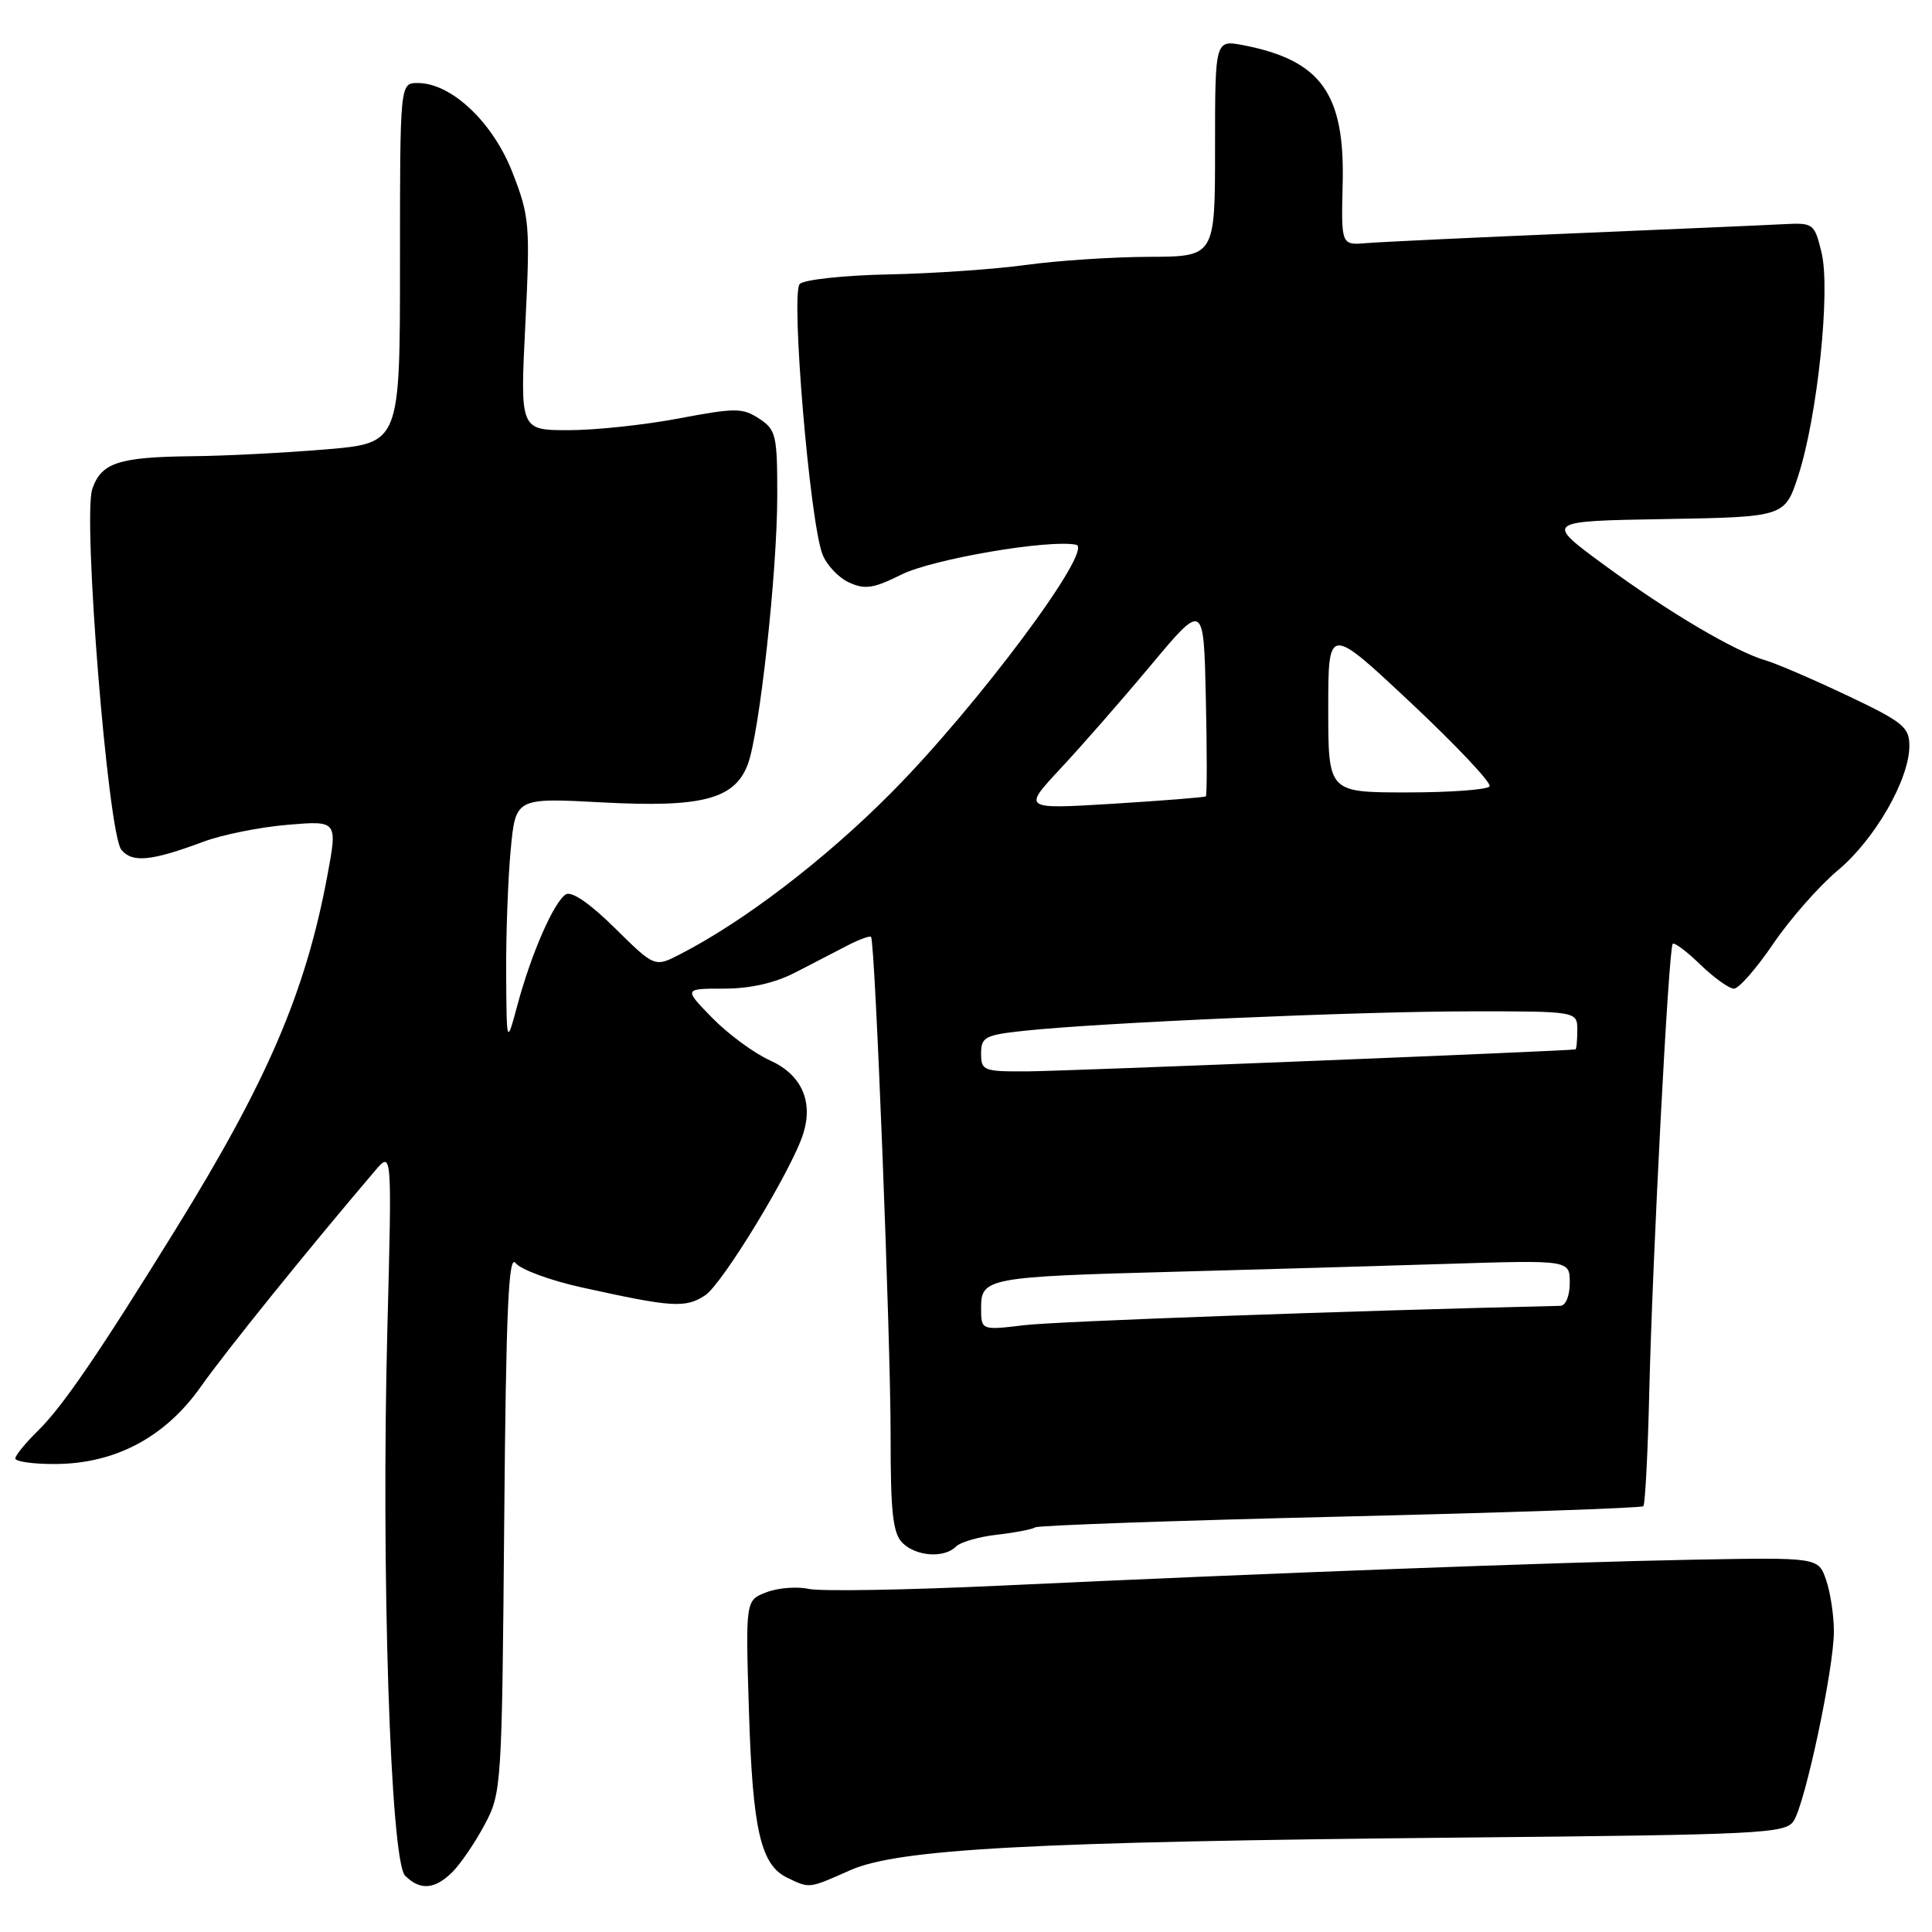 <?xml version="1.0" encoding="UTF-8" standalone="no"?>
<!DOCTYPE svg PUBLIC "-//W3C//DTD SVG 1.1//EN" "http://www.w3.org/Graphics/SVG/1.1/DTD/svg11.dtd" >
<svg xmlns="http://www.w3.org/2000/svg" xmlns:xlink="http://www.w3.org/1999/xlink" version="1.1" viewBox="0 0 256 256">
 <g >
 <path fill="currentColor"
d=" M 59.96 248.04 C 61.04 246.96 62.95 244.15 64.21 241.79 C 66.46 237.58 66.51 236.81 66.81 201.64 C 67.05 173.62 67.38 166.12 68.31 167.35 C 68.96 168.21 72.88 169.66 77.00 170.57 C 89.07 173.24 90.81 173.36 93.43 171.64 C 95.74 170.13 104.94 154.97 106.43 150.23 C 107.79 145.92 106.19 142.39 102.05 140.52 C 99.93 139.57 96.49 137.03 94.39 134.89 C 90.59 131.00 90.59 131.00 95.91 131.00 C 99.38 131.00 102.67 130.26 105.36 128.87 C 107.64 127.70 110.77 126.08 112.32 125.27 C 113.87 124.47 115.27 123.96 115.42 124.15 C 115.96 124.81 118.02 177.49 118.01 190.18 C 118.00 200.38 118.31 203.16 119.57 204.43 C 121.38 206.24 125.10 206.50 126.67 204.93 C 127.26 204.34 129.69 203.63 132.08 203.36 C 134.46 203.09 136.76 202.65 137.19 202.38 C 137.61 202.12 155.82 201.48 177.64 200.96 C 199.47 200.44 217.52 199.82 217.75 199.58 C 217.99 199.34 218.35 192.48 218.54 184.32 C 218.97 166.45 221.10 125.67 221.64 125.07 C 221.86 124.83 223.51 126.07 225.31 127.82 C 227.12 129.57 229.12 131.00 229.76 131.00 C 230.40 131.00 232.75 128.32 234.97 125.04 C 237.20 121.77 241.05 117.39 243.54 115.31 C 248.44 111.21 253.00 103.27 253.00 98.83 C 253.00 96.34 252.16 95.66 244.75 92.15 C 240.21 90.00 235.38 87.92 234.00 87.52 C 229.94 86.35 221.15 81.16 212.62 74.90 C 204.65 69.05 204.65 69.05 220.58 68.78 C 236.50 68.50 236.50 68.50 238.29 63.00 C 240.82 55.18 242.57 38.48 241.37 33.50 C 240.43 29.62 240.29 29.51 236.45 29.70 C 234.28 29.82 221.70 30.36 208.50 30.92 C 195.30 31.47 182.97 32.06 181.11 32.21 C 177.71 32.50 177.71 32.50 177.91 24.41 C 178.22 12.41 175.06 7.99 164.75 5.99 C 161.00 5.27 161.00 5.27 161.00 19.63 C 161.00 34.00 161.00 34.00 152.25 34.03 C 147.44 34.05 140.12 34.53 136.00 35.10 C 131.88 35.67 123.67 36.24 117.76 36.36 C 111.85 36.48 106.55 37.05 105.97 37.63 C 104.76 38.84 107.29 69.00 108.97 73.42 C 109.51 74.85 111.10 76.54 112.50 77.18 C 114.61 78.15 115.76 77.97 119.43 76.14 C 123.56 74.08 138.96 71.44 142.59 72.18 C 145.07 72.68 129.44 93.64 118.04 105.10 C 109.28 113.91 98.61 122.08 90.12 126.44 C 86.75 128.18 86.75 128.18 81.47 122.97 C 78.19 119.73 75.74 118.04 74.98 118.51 C 73.40 119.49 70.41 126.32 68.58 133.11 C 67.13 138.50 67.13 138.50 67.07 129.00 C 67.04 123.78 67.31 116.40 67.67 112.61 C 68.32 105.71 68.32 105.71 79.76 106.32 C 93.01 107.03 97.32 105.91 99.08 101.30 C 100.63 97.22 102.98 75.90 102.99 65.77 C 103.00 57.65 102.83 56.94 100.59 55.47 C 98.40 54.03 97.43 54.03 89.98 55.44 C 85.47 56.30 78.88 57.00 75.35 57.00 C 68.91 57.00 68.91 57.00 69.61 43.00 C 70.26 29.72 70.17 28.68 67.90 22.84 C 65.30 16.18 59.81 11.00 55.35 11.00 C 53.00 11.00 53.00 11.00 53.00 34.85 C 53.00 58.71 53.00 58.71 43.25 59.54 C 37.89 59.99 29.90 60.41 25.50 60.45 C 15.71 60.56 13.43 61.30 12.23 64.79 C 10.94 68.56 14.31 110.46 16.08 112.60 C 17.54 114.36 20.03 114.11 26.99 111.52 C 29.46 110.60 34.47 109.59 38.11 109.29 C 44.74 108.73 44.74 108.73 43.36 116.12 C 40.48 131.48 35.43 143.24 23.29 162.87 C 13.10 179.35 8.31 186.36 5.05 189.56 C 3.40 191.18 2.04 192.84 2.03 193.25 C 2.01 193.66 4.36 194.00 7.25 193.99 C 15.25 193.98 21.91 190.44 26.64 183.70 C 29.88 179.10 40.93 165.41 49.72 155.10 C 51.94 152.50 51.94 152.50 51.33 176.00 C 50.49 208.27 51.73 246.59 53.68 248.54 C 55.67 250.53 57.63 250.37 59.96 248.04 Z  M 112.62 247.83 C 119.05 244.98 136.57 244.04 193.50 243.49 C 233.45 243.11 236.58 242.95 237.67 241.29 C 239.21 238.92 243.00 221.08 243.00 216.17 C 243.00 214.04 242.53 210.96 241.96 209.33 C 240.93 206.36 240.93 206.36 224.21 206.67 C 206.17 207.01 167.83 208.45 132.25 210.12 C 120.01 210.69 108.73 210.88 107.17 210.54 C 105.62 210.20 103.10 210.39 101.57 210.98 C 98.78 212.03 98.78 212.03 99.24 226.77 C 99.73 242.48 100.80 247.11 104.30 248.80 C 107.30 250.25 107.13 250.27 112.62 247.83 Z  M 130.00 173.26 C 130.00 169.34 130.89 169.17 155.79 168.51 C 166.63 168.22 182.81 167.75 191.75 167.47 C 208.00 166.96 208.00 166.96 208.00 169.98 C 208.00 171.71 207.47 173.01 206.75 173.03 C 178.76 173.68 140.07 175.08 135.75 175.59 C 130.00 176.28 130.00 176.28 130.00 173.26 Z  M 130.00 139.60 C 130.00 137.41 130.52 137.14 135.75 136.58 C 145.74 135.51 179.93 134.02 194.75 134.01 C 209.00 134.00 209.00 134.00 209.00 136.50 C 209.00 137.88 208.89 139.02 208.75 139.05 C 207.75 139.26 141.19 141.93 136.25 141.96 C 130.31 142.00 130.00 141.88 130.00 139.60 Z  M 140.50 101.86 C 143.26 98.91 148.66 92.74 152.50 88.14 C 159.50 79.77 159.50 79.77 159.78 92.52 C 159.94 99.53 159.94 105.38 159.78 105.52 C 159.63 105.65 154.10 106.09 147.50 106.50 C 135.50 107.23 135.50 107.23 140.50 101.86 Z  M 176.00 93.93 C 176.00 82.86 176.00 82.86 186.94 93.12 C 192.96 98.77 197.65 103.75 197.38 104.19 C 197.11 104.64 192.18 105.00 186.44 105.00 C 176.00 105.00 176.00 105.00 176.00 93.93 Z "/>
</g>
</svg>